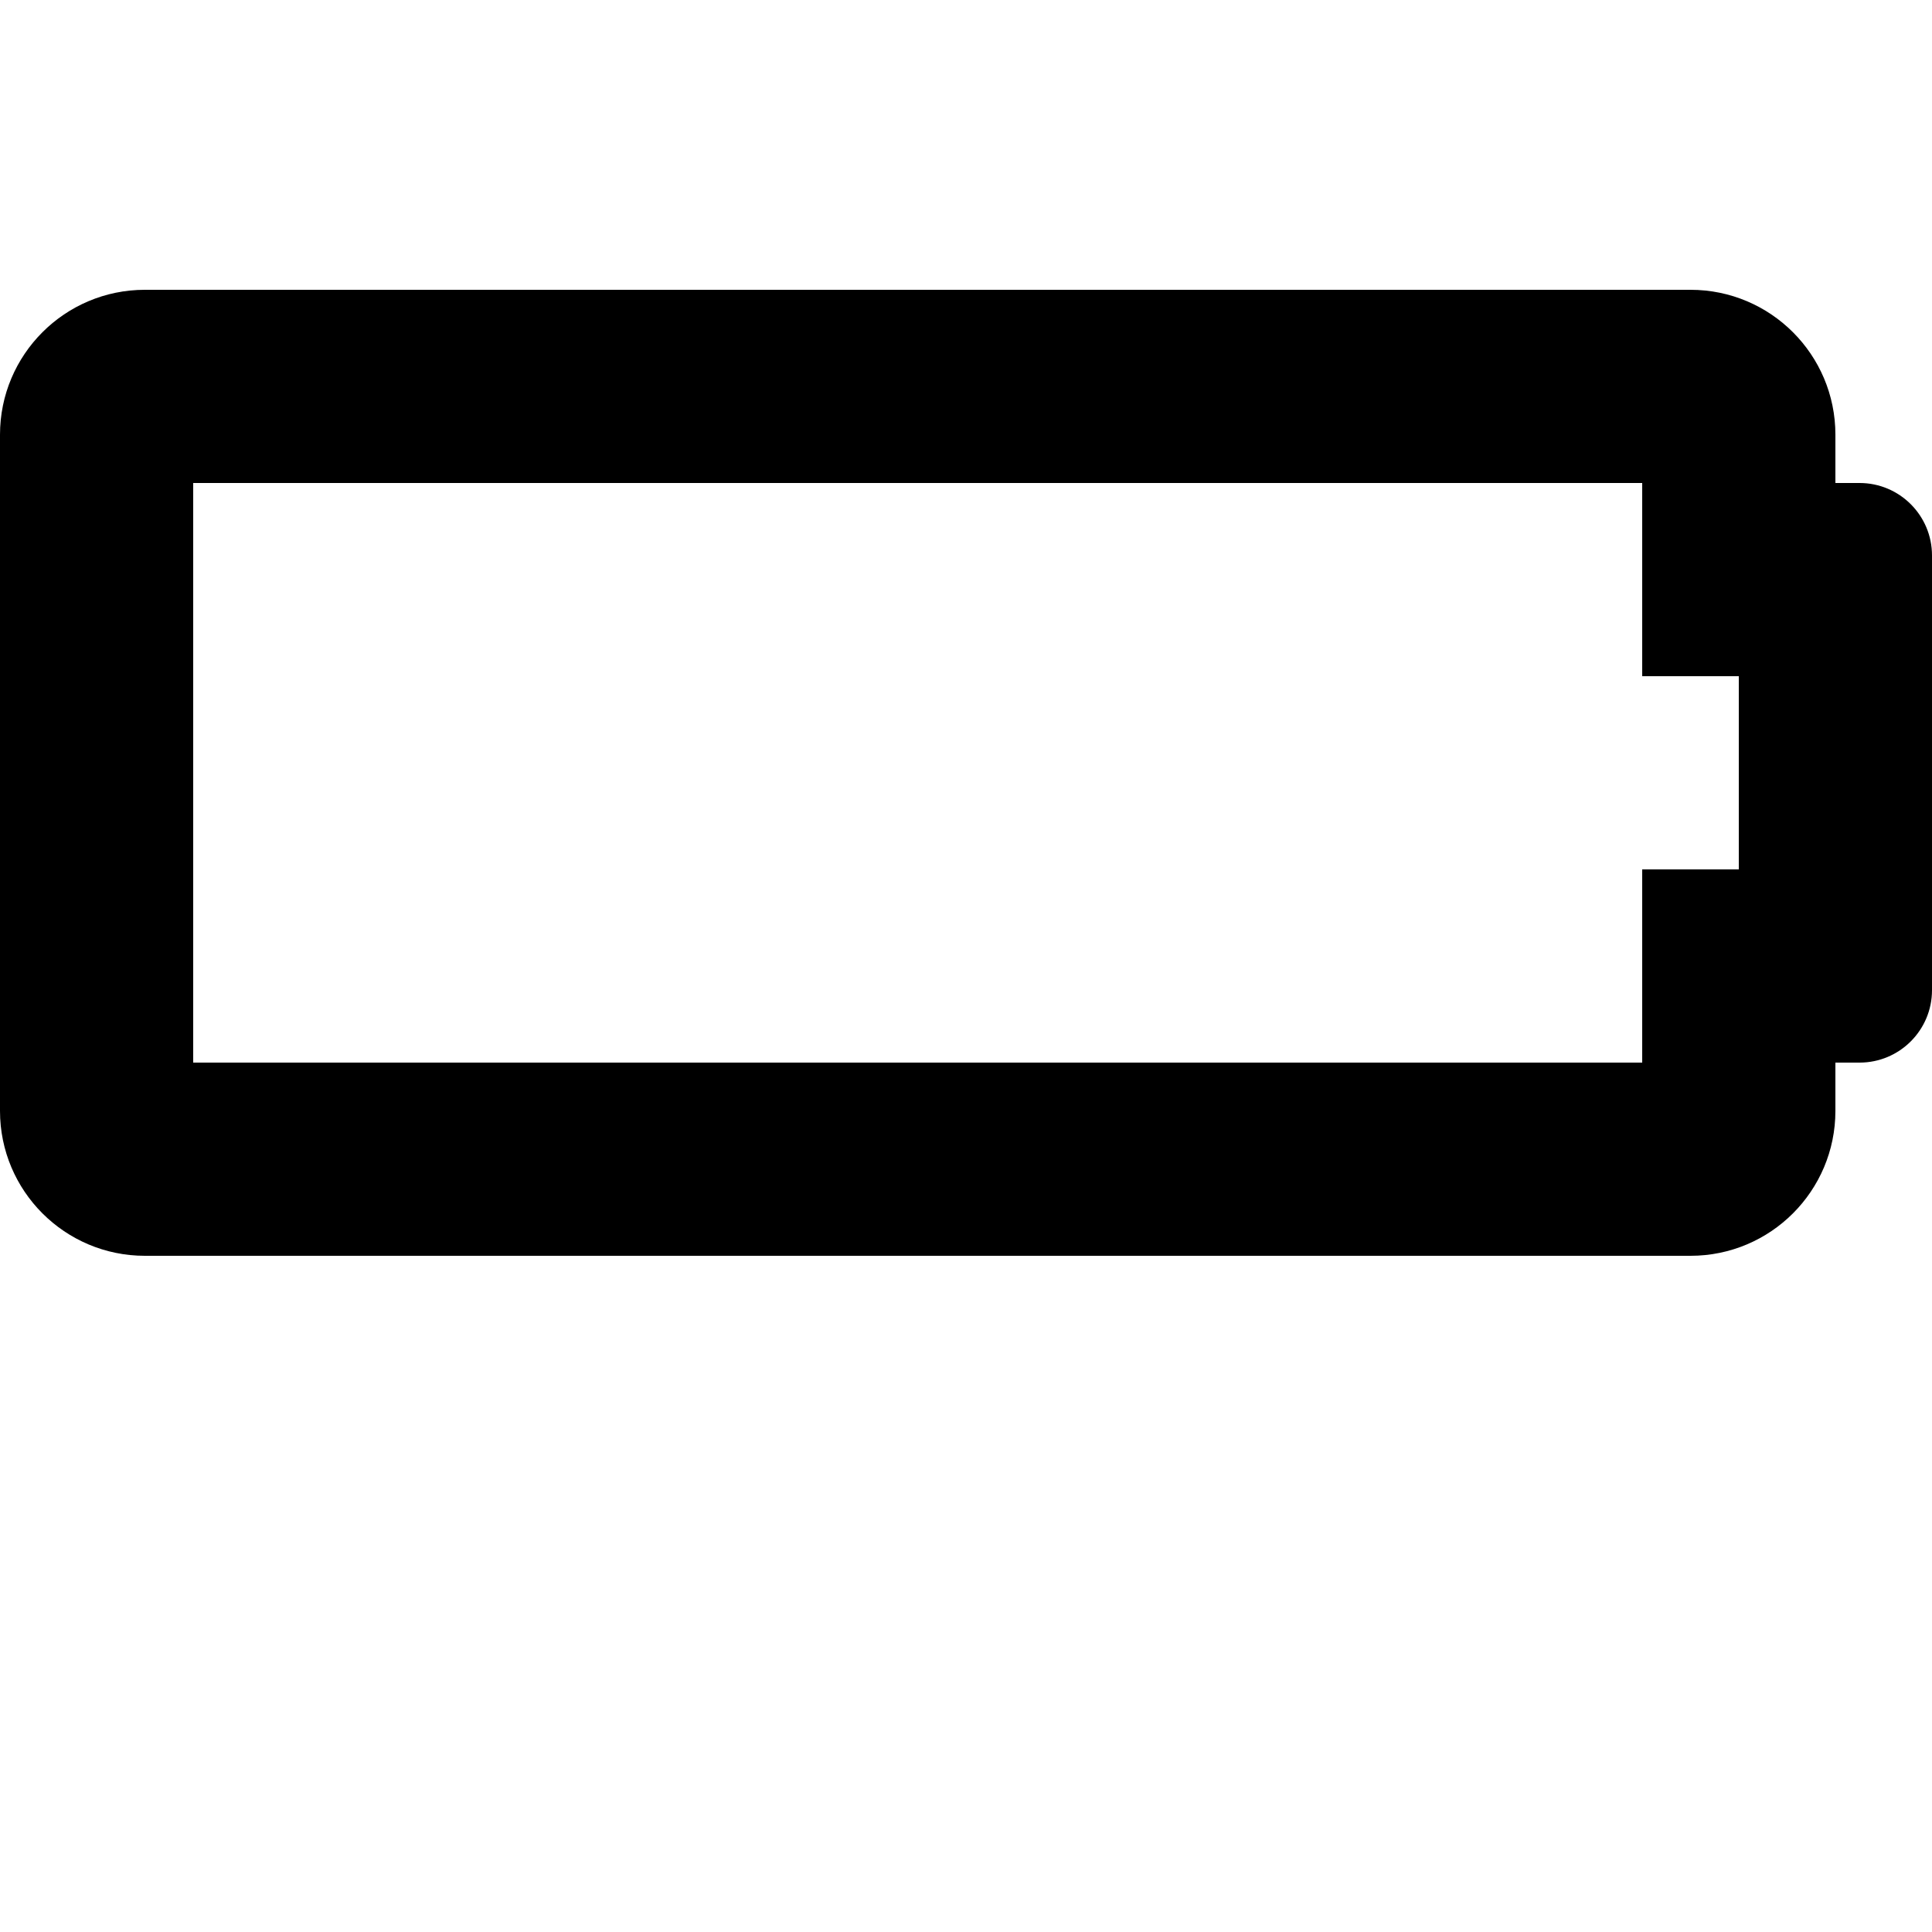 <svg xmlns="http://www.w3.org/2000/svg" viewBox="0 0 640 640"><path d="M48 96c-26.51 0-48 21.49-48 48v224c0 26.51 21.49 48 48 48h512c26.51 0 48-21.49 48-48v-16h8c13.255 0 24-10.745 24-24V184c0-13.255-10.745-24-24-24h-8v-16c0-26.51-21.49-48-48-48zm16 64h480v64h32v64h-32v64H64z"/></svg>